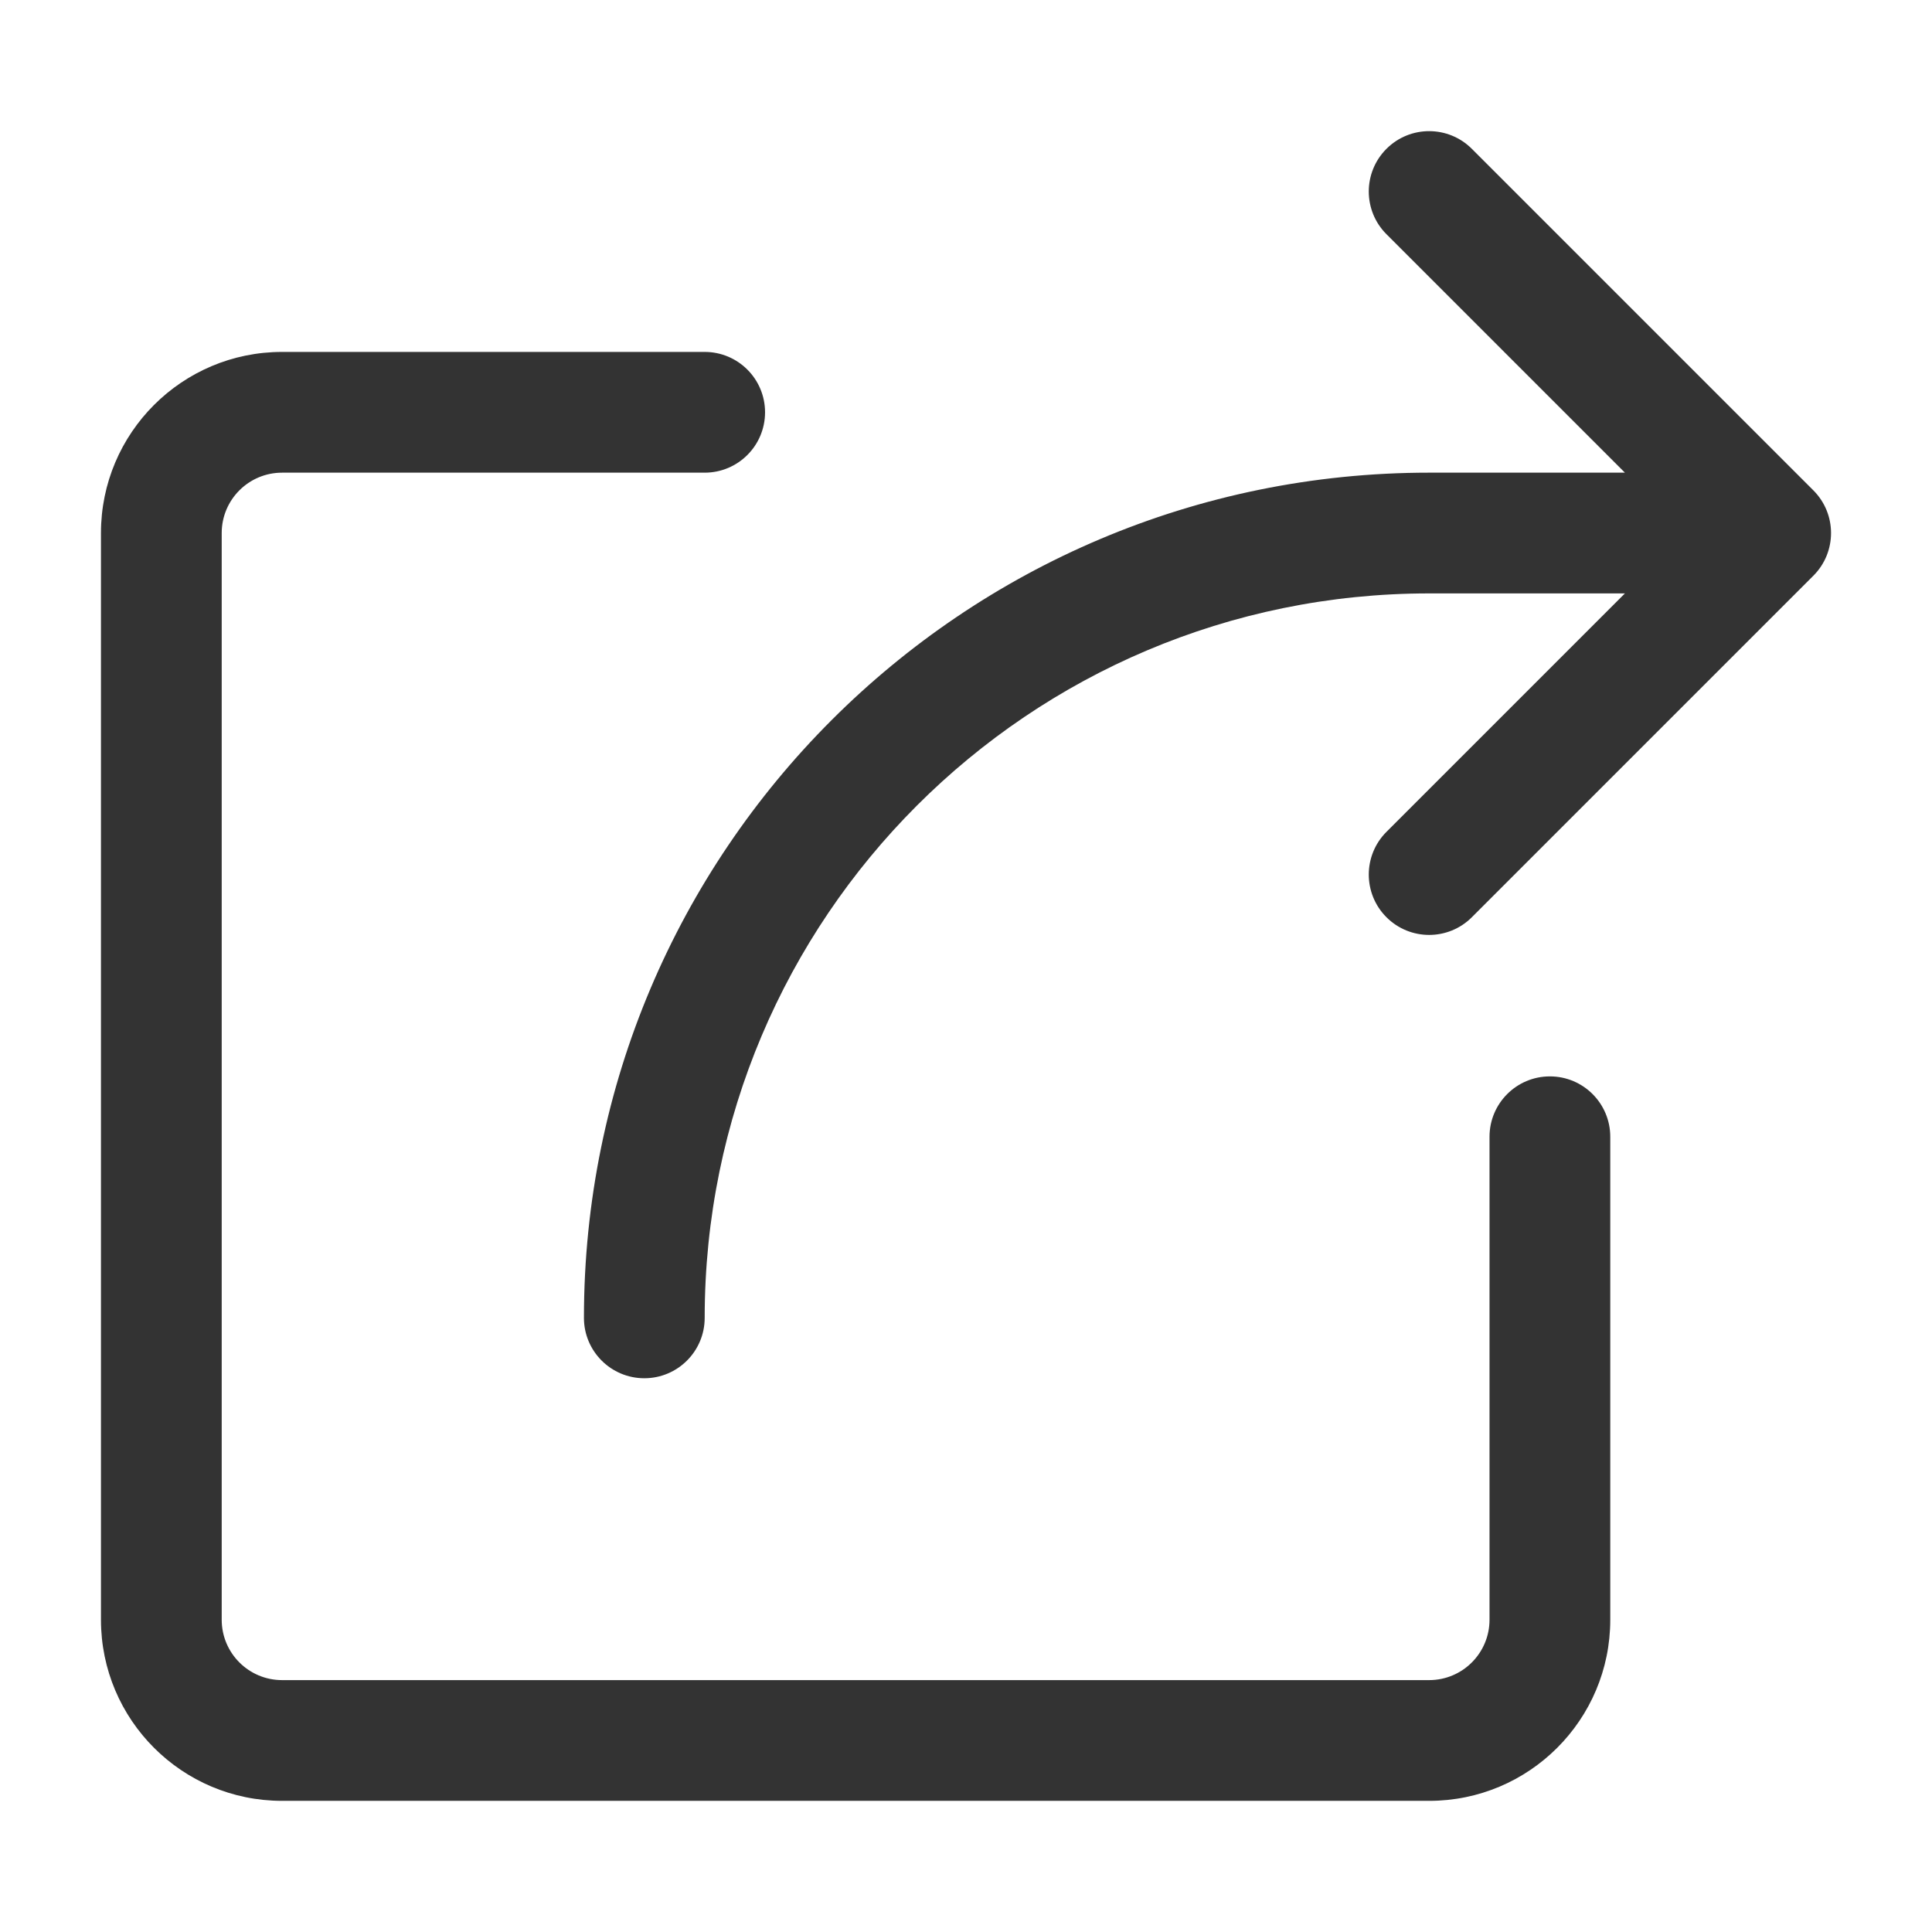 <?xml version="1.0" standalone="no"?><!DOCTYPE svg PUBLIC "-//W3C//DTD SVG 1.1//EN" "http://www.w3.org/Graphics/SVG/1.1/DTD/svg11.dtd"><svg class="icon" width="200px" height="200.00px" viewBox="0 0 1024 1024" version="1.1" xmlns="http://www.w3.org/2000/svg"><path fill="#333333" d="M789.477 602.505c0-17.672 14.326-31.999 31.999-31.999s31.999 14.326 31.999 31.999v255.988c0 53.016-42.979 95.995-95.995 95.995H149.507c-53.016 0-95.995-42.979-95.995-95.995V282.521c0-53.016 42.979-95.995 95.995-95.995h223.989c17.672 0 31.999 14.326 31.999 31.999s-14.326 31.999-31.999 31.999H149.507c-17.672 0-31.999 14.326-31.999 31.999v575.972c0 17.672 14.326 31.999 31.999 31.999h607.971c17.672 0 31.999-14.326 31.999-31.999V602.505z m71.761-351.984L734.852 124.136c-12.496-12.496-12.496-32.756 0-45.253 12.497-12.497 32.756-12.497 45.253 0l181.011 181.011c12.497 12.497 12.497 32.756 0 45.253L780.105 486.157c-12.497 12.497-32.756 12.497-45.253 0-12.496-12.496-12.496-32.756 0-45.253l126.385-126.385H757.478c-212.067 0-383.981 171.914-383.981 383.981 0 17.672-14.326 31.999-31.999 31.999s-31.999-14.326-31.999-31.999c0-247.412 200.567-447.979 447.979-447.979h103.76z" /></svg>